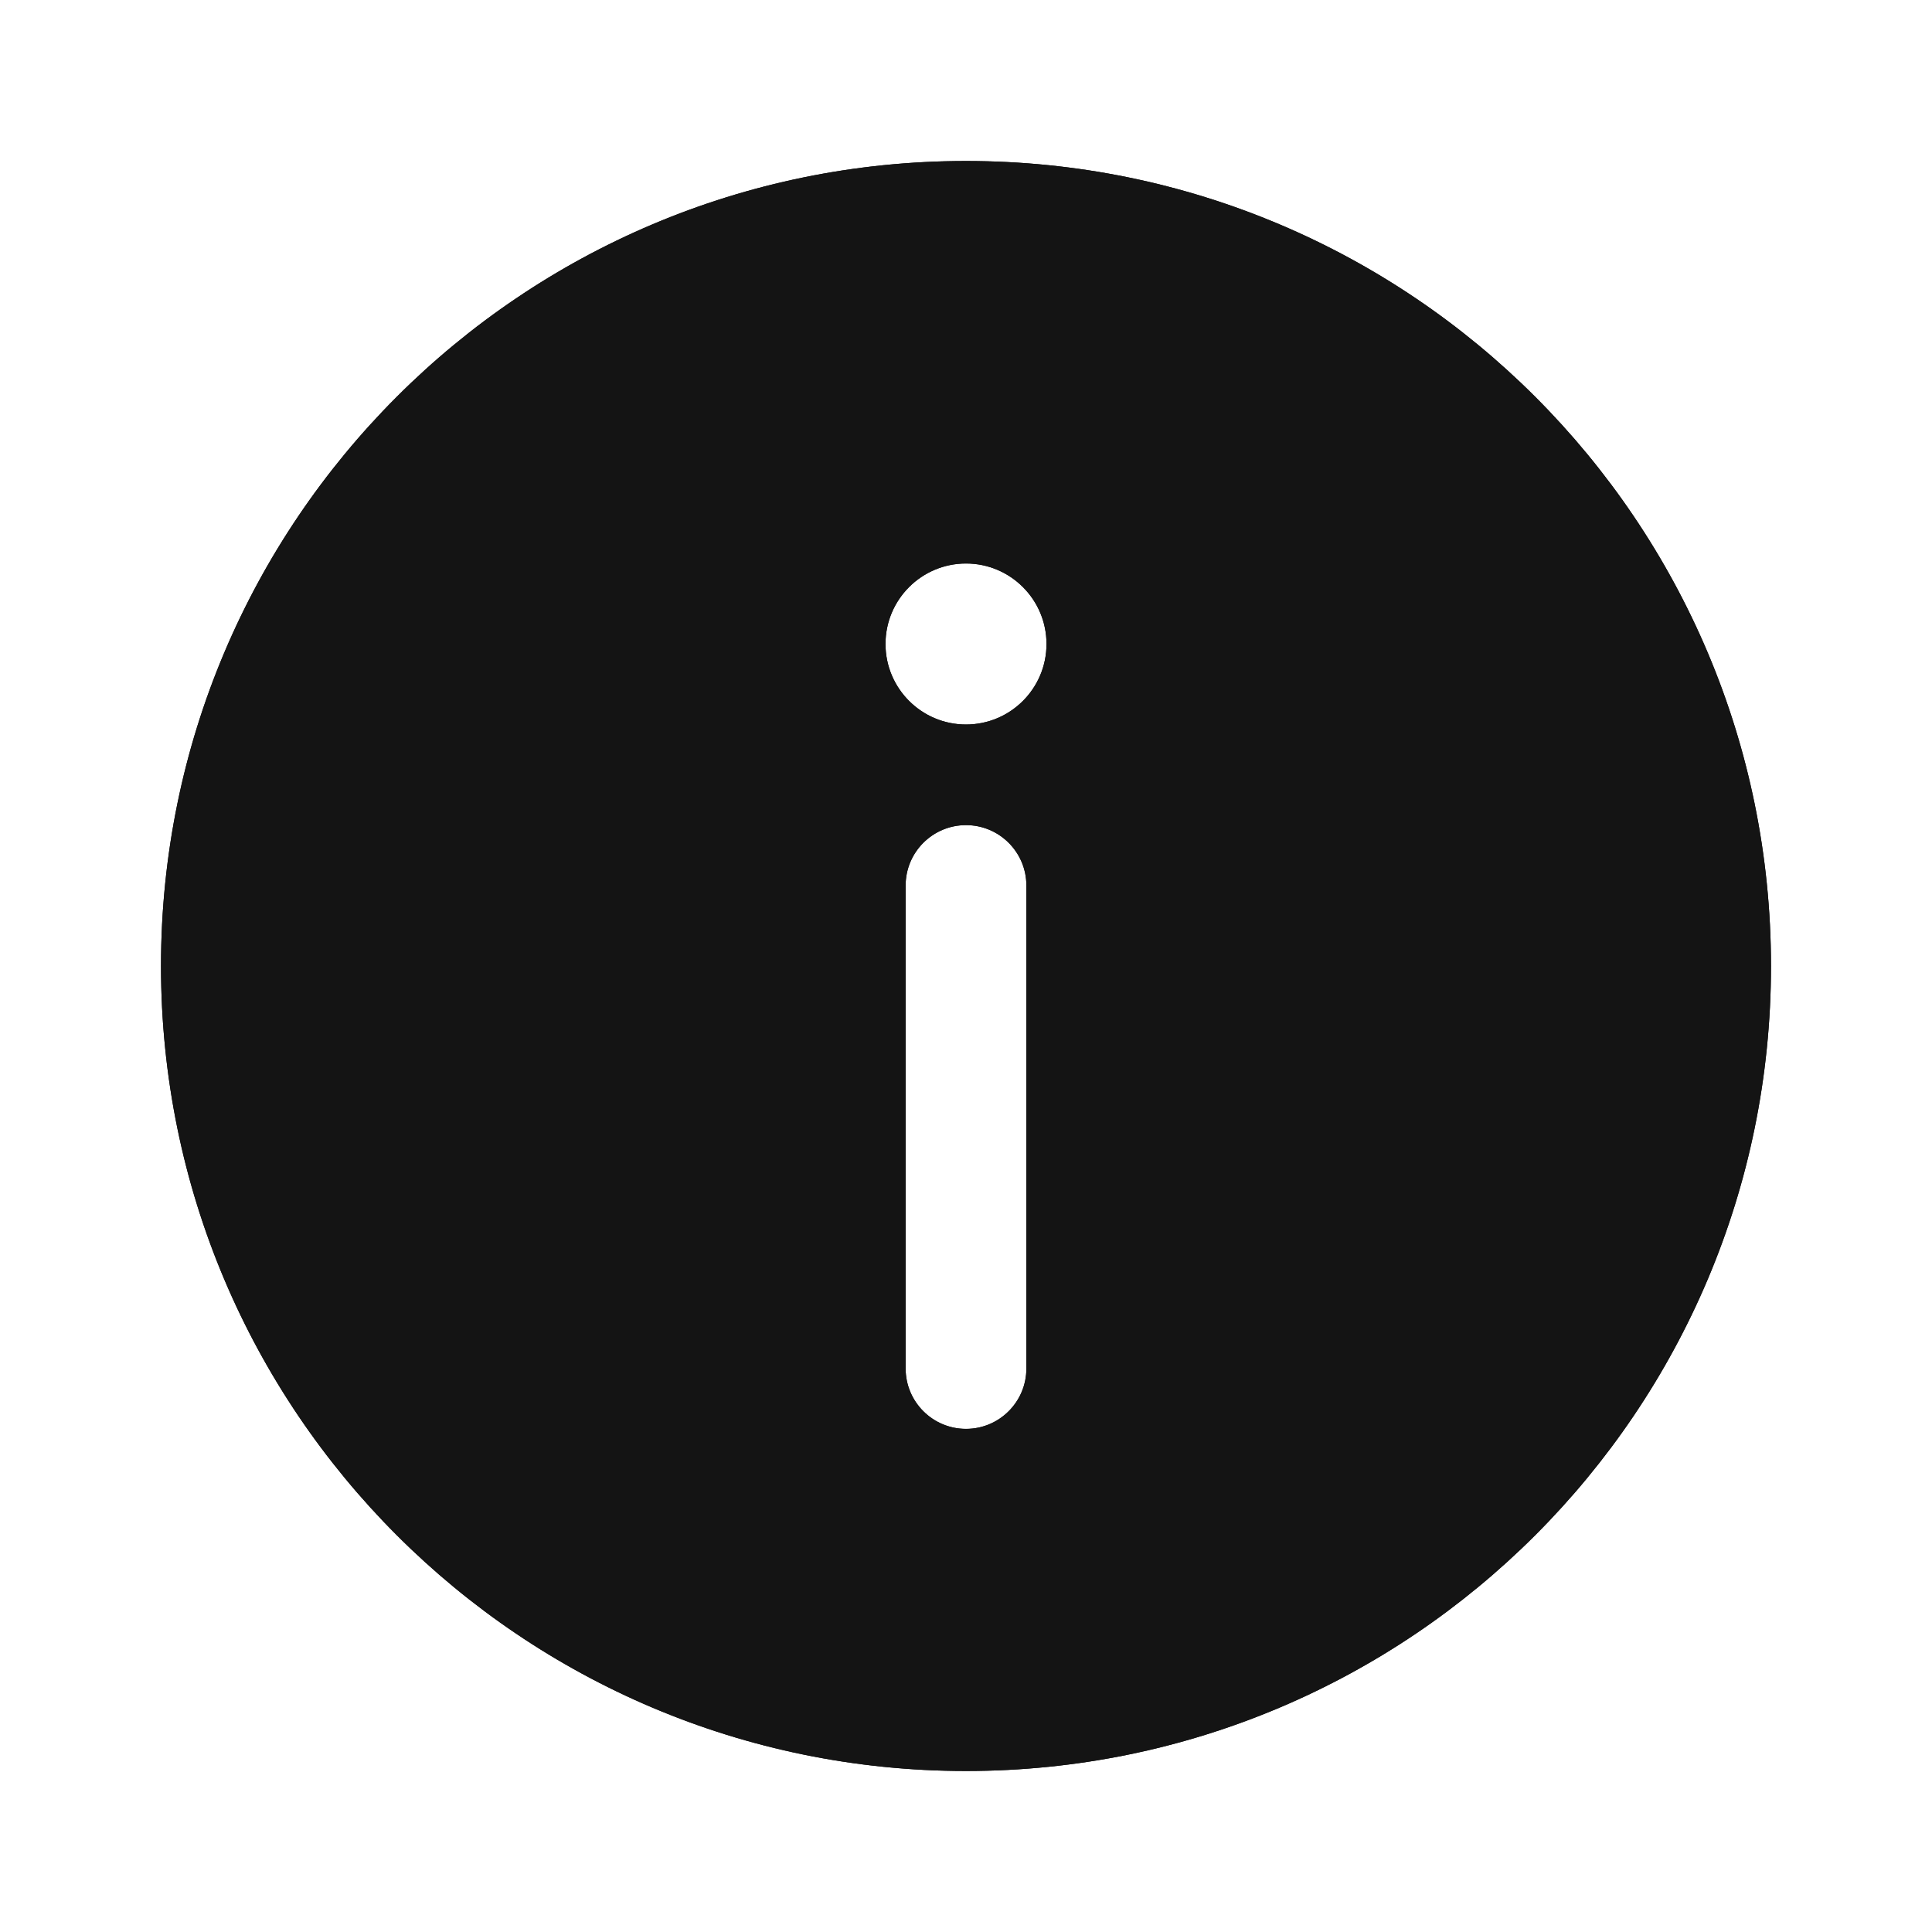 <svg width="24" height="24" viewBox="0 0 24 24" fill="none" xmlns="http://www.w3.org/2000/svg">
<path fill-rule="evenodd" clip-rule="evenodd" d="M22 12C22 17.523 17.523 22 12 22C6.477 22 2 17.523 2 12C2 6.477 6.477 2 12 2C17.523 2 22 6.477 22 12ZM12 17.75C12.414 17.75 12.75 17.414 12.75 17V11C12.75 10.586 12.414 10.25 12 10.25C11.586 10.25 11.25 10.586 11.25 11V17C11.25 17.414 11.586 17.75 12 17.75ZM12 7C12.552 7 13 7.448 13 8C13 8.552 12.552 9 12 9C11.448 9 11 8.552 11 8C11 7.448 11.448 7 12 7Z" fill="#141414"/>
<path fill-rule="evenodd" clip-rule="evenodd" d="M12 21.4C17.192 21.4 21.4 17.192 21.4 12C21.4 6.809 17.192 2.6 12 2.6C6.809 2.6 2.6 6.809 2.6 12C2.6 17.192 6.809 21.4 12 21.4ZM13.35 17C13.35 17.746 12.746 18.35 12 18.35C11.254 18.35 10.65 17.746 10.65 17V11C10.65 10.254 11.254 9.65 12 9.65C12.746 9.65 13.35 10.254 13.35 11V17ZM12 6.4C12.884 6.4 13.6 7.116 13.6 8C13.6 8.884 12.884 9.6 12 9.6C11.116 9.6 10.4 8.884 10.4 8C10.4 7.116 11.116 6.4 12 6.4ZM12 22C17.523 22 22 17.523 22 12C22 6.477 17.523 2 12 2C6.477 2 2 6.477 2 12C2 17.523 6.477 22 12 22ZM12.75 17C12.75 17.414 12.414 17.75 12 17.75C11.586 17.75 11.25 17.414 11.25 17V11C11.25 10.586 11.586 10.25 12 10.25C12.414 10.25 12.75 10.586 12.75 11V17ZM13 8C13 7.448 12.552 7 12 7C11.448 7 11 7.448 11 8C11 8.552 11.448 9 12 9C12.552 9 13 8.552 13 8Z" fill="#141414"/>
</svg>
